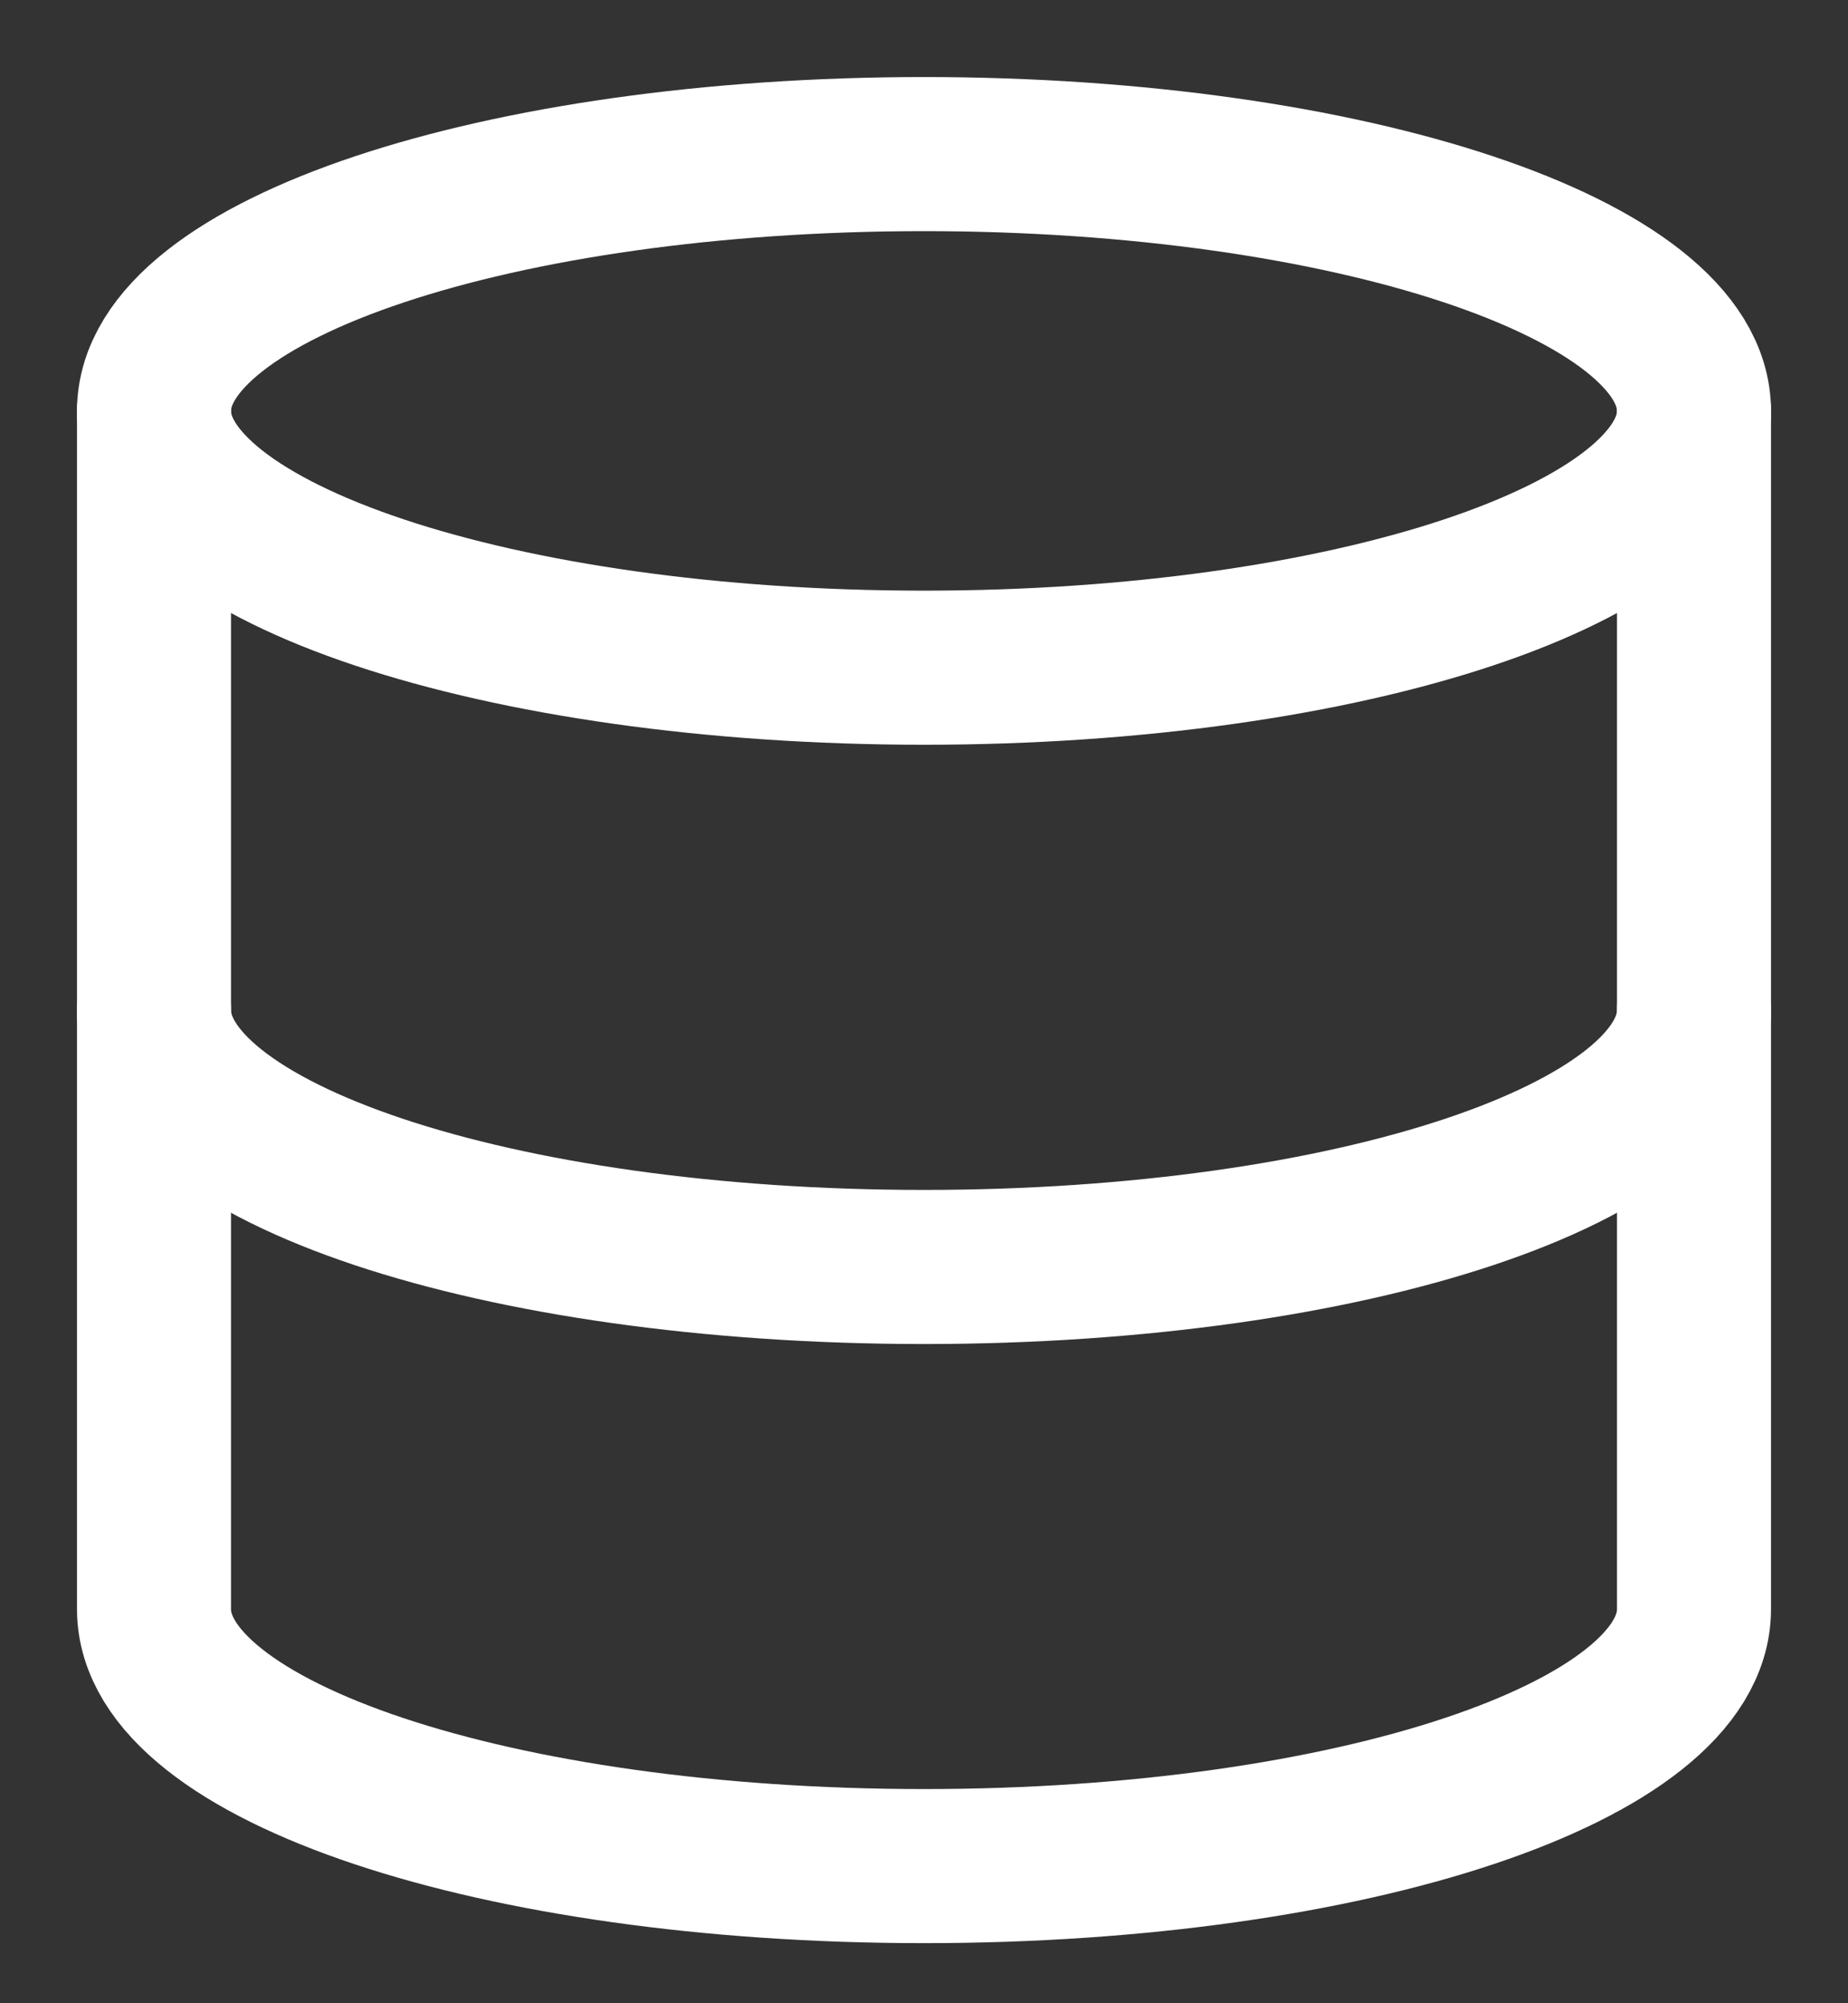 <svg width="12" height="13" viewBox="0 0 12 13" fill="none" xmlns="http://www.w3.org/2000/svg">
<rect x="0" y="0" width="12" height="13" fill="#333333" stroke="none"/>
<path d="M6 4.333C8.761 4.333 11 3.587 11 2.667C11 1.746 8.761 1 6 1C3.239 1 1 1.746 1 2.667C1 3.587 3.239 4.333 6 4.333Z" stroke="white" stroke-linecap="round" stroke-linejoin="round"/>
<path d="M11 6.556C11 7.478 8.778 8.222 6 8.222C3.222 8.222 1 7.478 1 6.556" stroke="white" stroke-linecap="round" stroke-linejoin="round"/>
<path d="M1 2.666V10.443C1 11.366 3.222 12.11 6 12.11C8.778 12.11 11 11.366 11 10.443V2.666" stroke="white" stroke-linecap="round" stroke-linejoin="round"/>
</svg>

